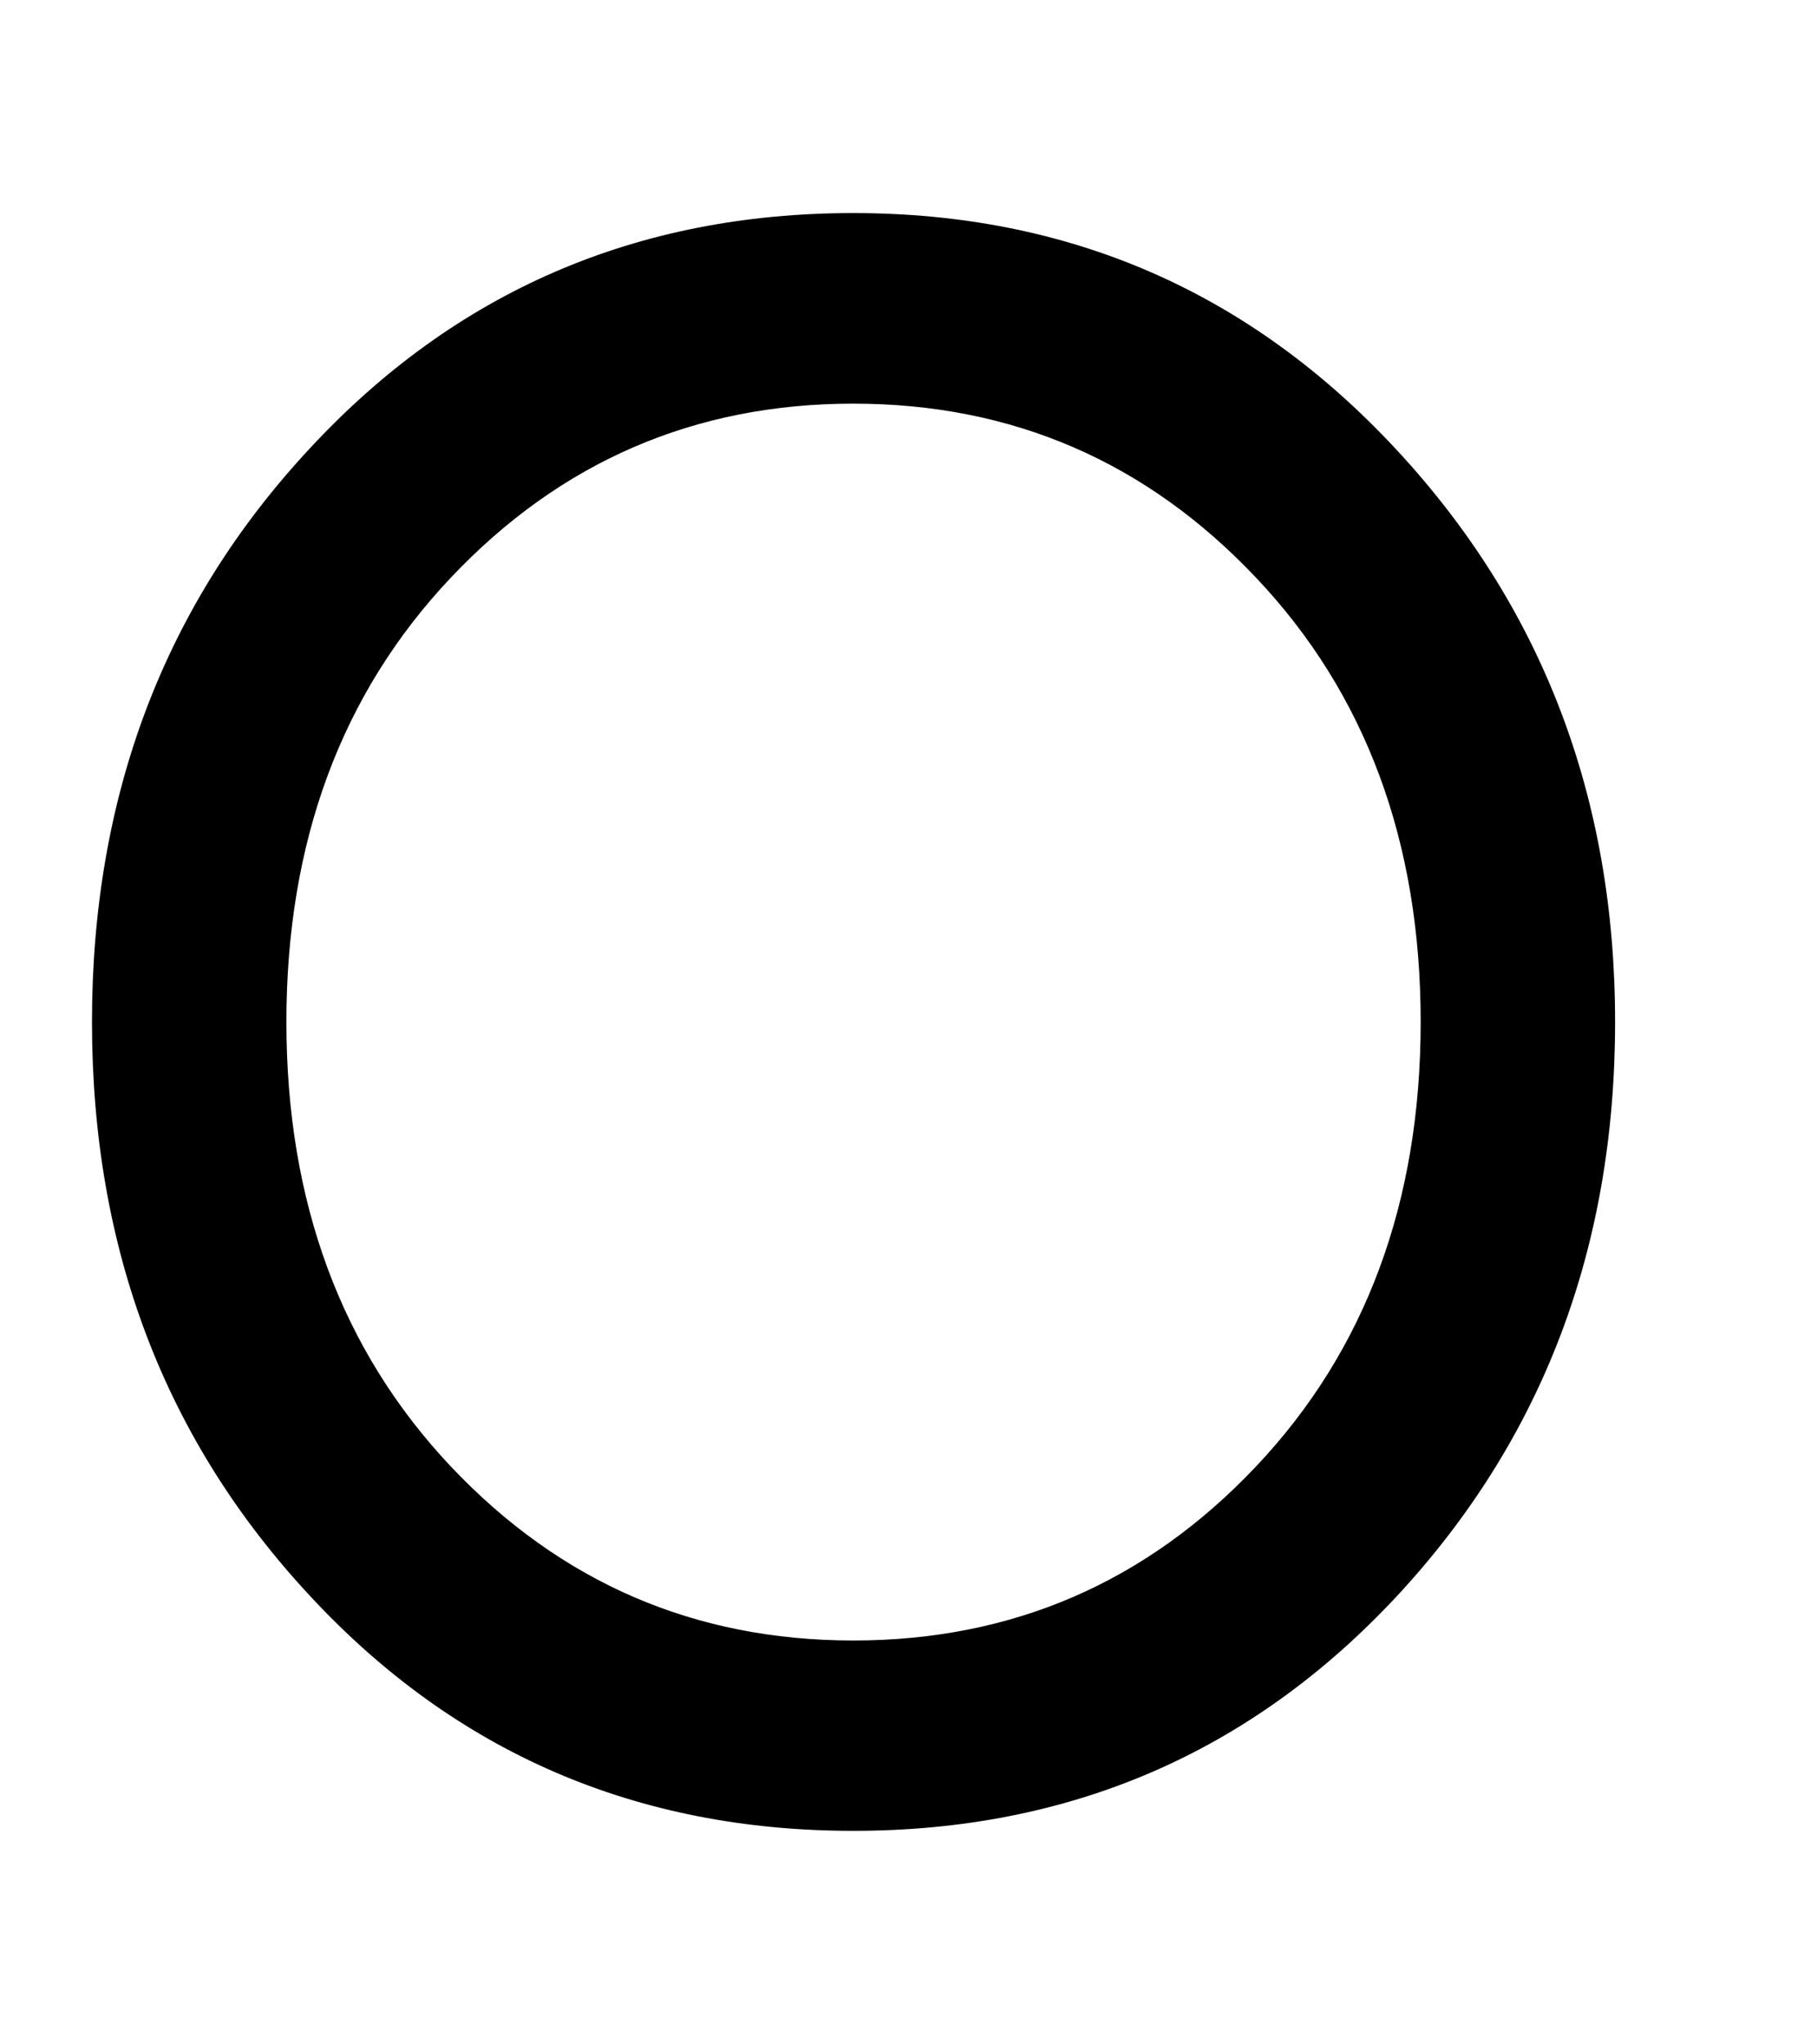 <svg width="8" height="9" viewBox="0 0 8 9" fill="none" xmlns="http://www.w3.org/2000/svg">
<path d="M1.985 6.456C2.468 6.967 3.059 7.222 3.757 7.222C4.456 7.222 5.047 6.967 5.53 6.456C6.013 5.945 6.255 5.292 6.255 4.499C6.255 3.706 6.013 3.053 5.53 2.543C5.047 2.032 4.456 1.777 3.757 1.777C3.059 1.777 2.468 2.032 1.985 2.543C1.503 3.053 1.261 3.706 1.261 4.499C1.261 5.292 1.503 5.945 1.985 6.456ZM6.15 7.027C5.508 7.716 4.711 8.06 3.757 8.06C2.803 8.06 2.006 7.716 1.366 7.027C0.724 6.338 0.405 5.496 0.405 4.499C0.405 3.503 0.724 2.66 1.366 1.972C2.006 1.283 2.803 0.938 3.757 0.938C4.706 0.938 5.501 1.284 6.145 1.976C6.789 2.668 7.111 3.509 7.111 4.499C7.111 5.496 6.79 6.338 6.15 7.027Z" fill="black"/>
</svg>
